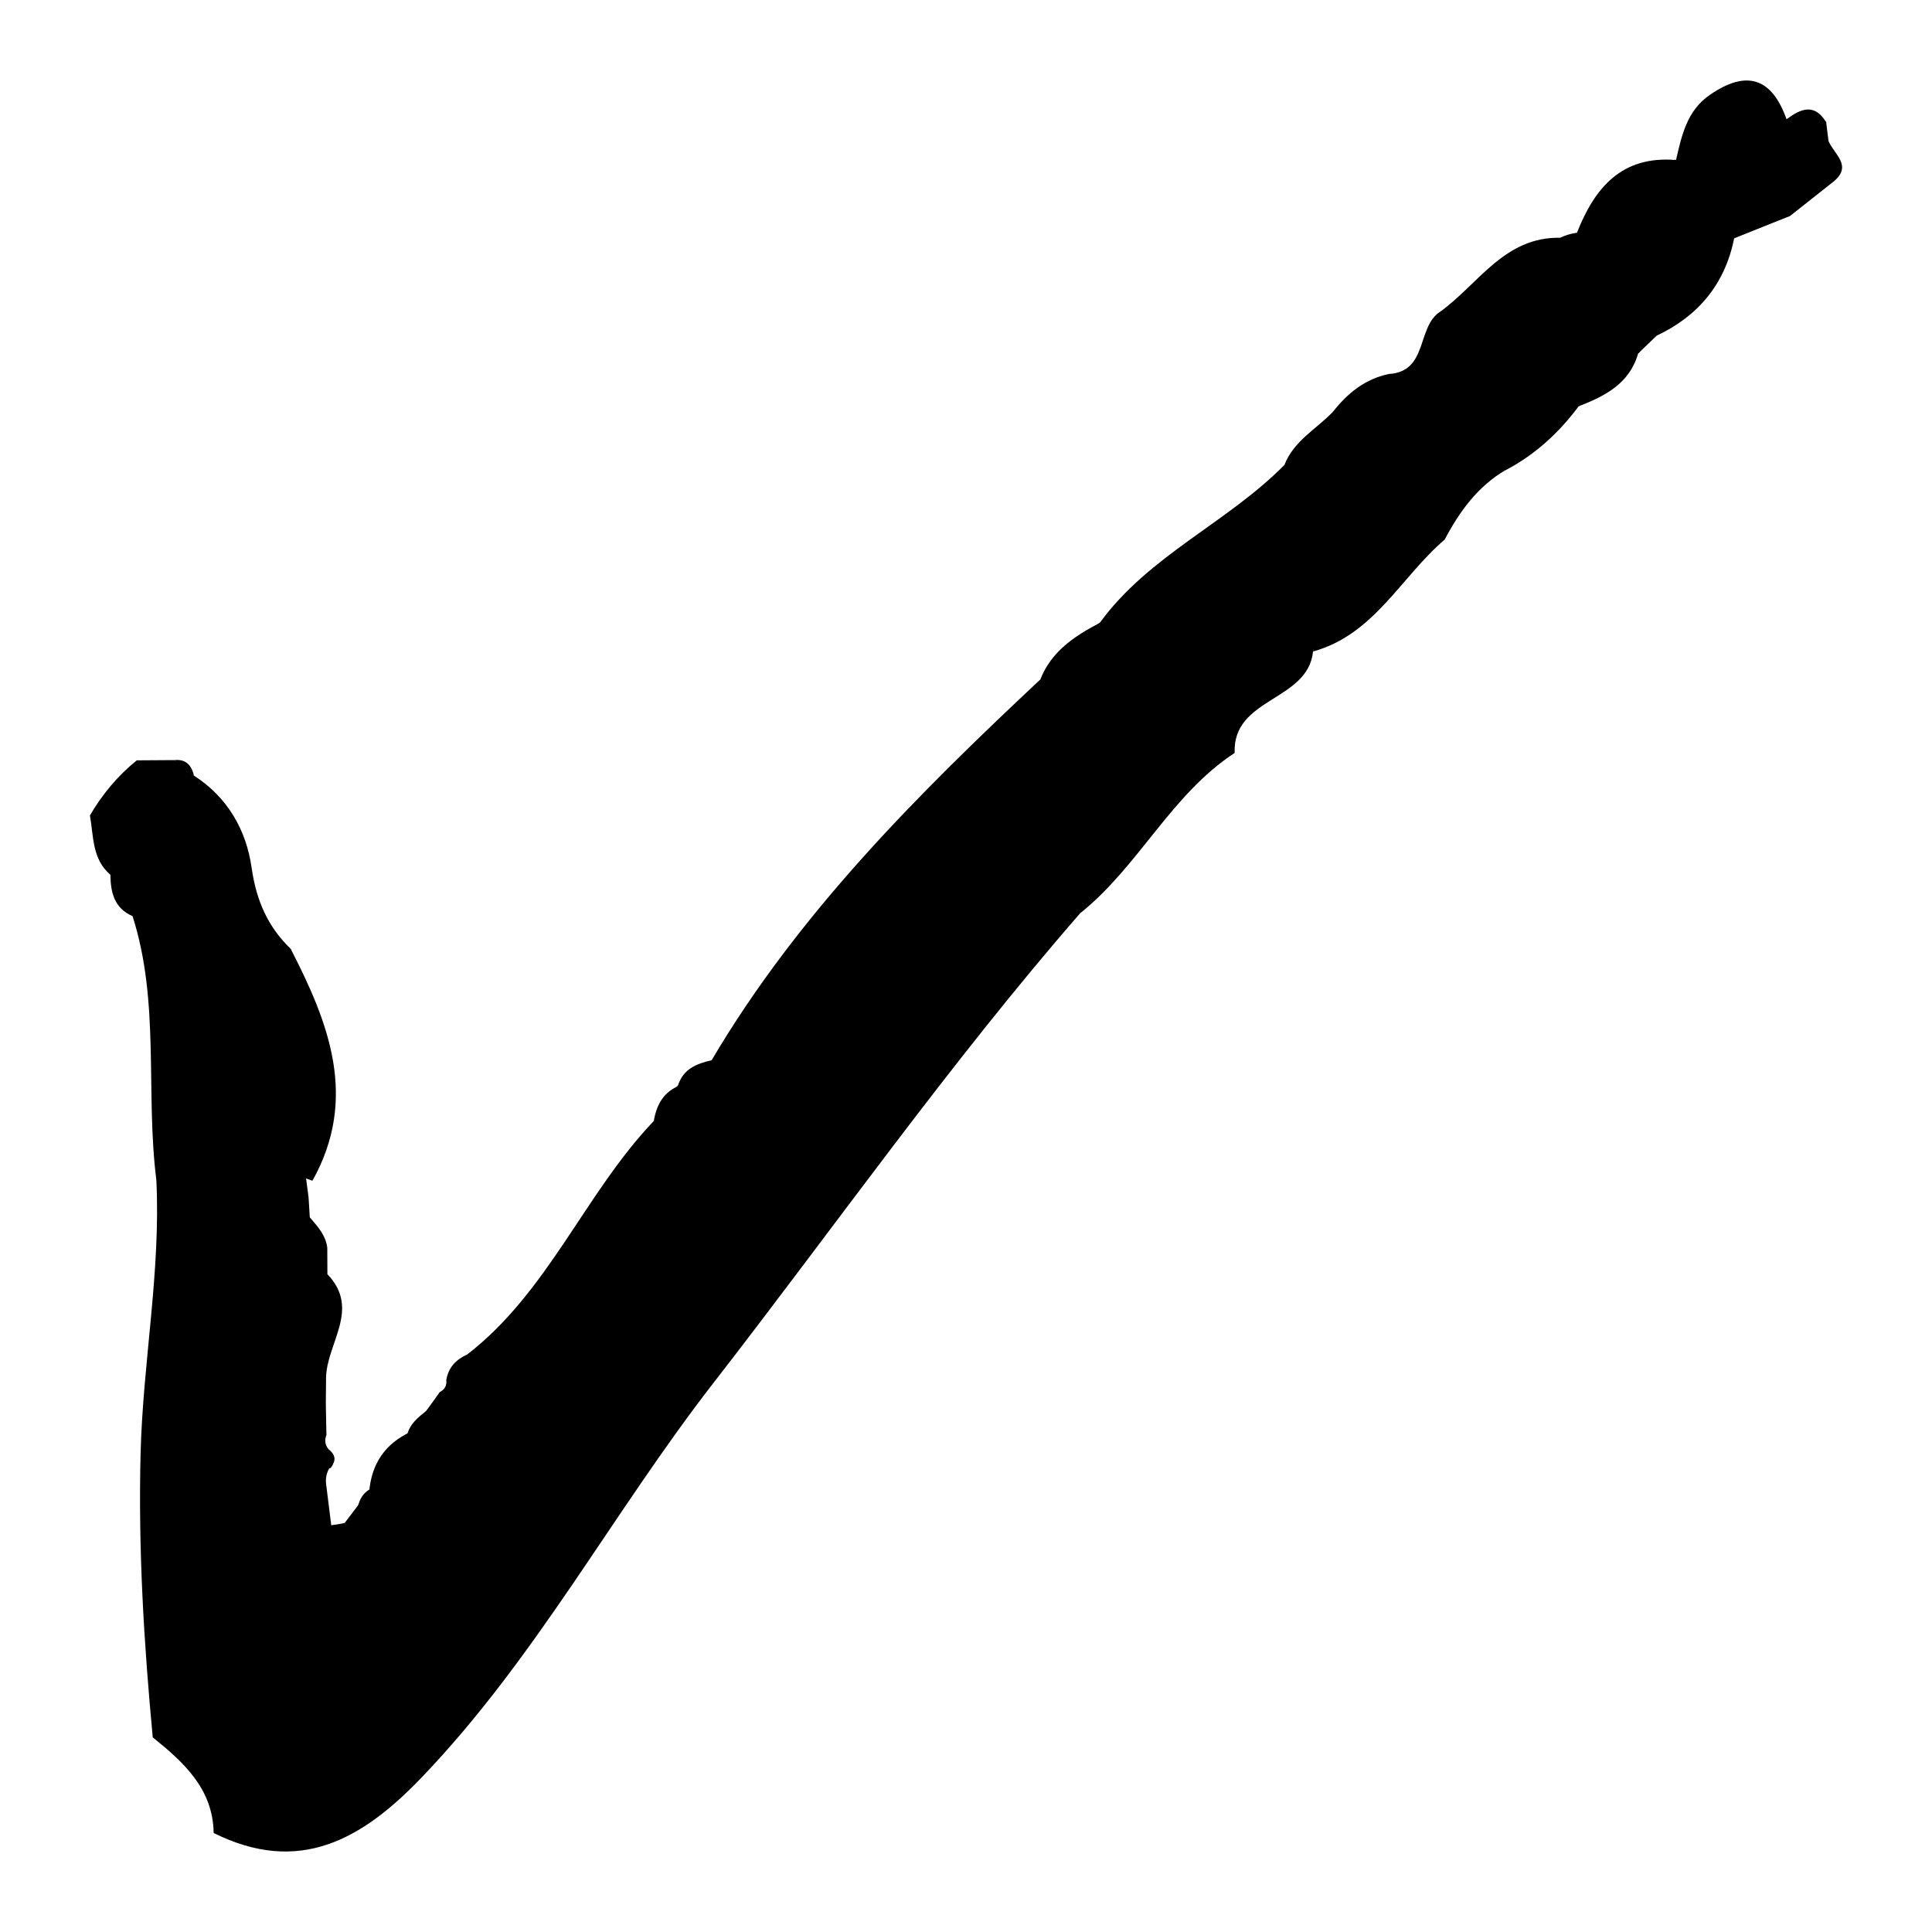<?xml version="1.0" encoding="utf-8"?>
<!-- Designed by Vexels.com - 2020 All Rights Reserved - https://vexels.com/terms-and-conditions/  -->
<svg version="1.1" id="Capa_1" xmlns="http://www.w3.org/2000/svg" xmlns:xlink="http://www.w3.org/1999/xlink" x="0px" y="0px"
	 viewBox="0 0 1200 1200" enable-background="new 0 0 1200 1200" xml:space="preserve">
<g>
	<path d="M441.997,658.543c53.797-91.149,127.757-164.901,204.176-236.531c19.821-3.625,26.447-21.032,36.462-34.897l0.552-0.374
		c23.634-15.982,47.235-20.532,65.993,5.91c18.664,26.309,12.214,51.221-9.357,73.126c-8.265,3.758-15.221,8.756-14.822,19.548
		c-0.344,39.083-50.079,45.369-54.079,81.888c-81.203,93.261-152.221,194.434-227.941,291.957
		c-62.366,80.324-110.288,171.102-181.32,245.086c-36.868,38.401-75.89,60.631-128.948,34.249
		c-0.463-27.54-18.575-43.845-37.838-59.42c-5.497-58.416-9.013-116.458-7.575-175.641c1.388-57.097,12.605-113.385,9.817-170.458
		c18.992-29.615,38.35-57.584,73.074-16.248c4.943,12.908,8.122,26.472,13.48,39.263c3.823,20.677,7.183,41.49,14.67,61.317
		c-0.217,13.133-1.482,26.377,4.179,38.878c-0.049,5.272-0.098,10.544-0.147,15.815c-2.326,6.491-3.367,12.956,0.381,19.327
		c-1.302,3.191-0.868,6.127,1.302,8.805c3.207,2.546,4.335,5.162,3.388,7.848c-0.959,2.721-1.951,4.083-2.982,4.083
		c-1.768,3.171-2.385,6.551-1.851,10.142c-3.063,5.965-4.419,12.62-7.516,18.58c-4.604,8.658-3.721,17.352-0.196,26.078
		c1.75,4.268,2.921,8.672,3.431,13.256c0.348,7.408-2.649,13.22-8.415,17.71c-5.52,6.108-8.536,12.843-5.357,20.788
		c-0.088-0.357,2.316,2.918,2.031,2.836c-0.285-0.081-2.657-3.222-2.684-3.64c-0.028-0.418-1.411-4.866-1.437-5.214
		c0.375-7.281,4.813-11.901,9.334-16.613c5.899-5.111,7.65-11.526,6.53-18.875c-0.792-4.438-1.239-8.955-1.407-13.485
		c1.761-4.299,4.734-7.492,8.914-9.563c7.105-1.433,12.408-5.141,15.209-12.025c1.091-6.804,2.169-13.607,9.13-17.306l-0.823,1.272
		c6.568-13.542,12.399-27.598,25.509-36.581l-1.936,1.747c1.586-6.702,6.558-10.715,11.636-14.643l-0.393,0.591
		c3.363-3.956,6.381-8.162,9.104-12.581c2.99-1.541,4.302-3.984,3.935-7.327c1.228-7.854,6.012-12.808,13.016-15.95
		c50.384-38.921,72.976-100.039,115.838-144.967c21.326-5.602,22.94,7.305,21.734,22.487c0.138-0.503-1.615,4.089-1.303,3.599
		c0.312-0.49,2.38,2.677,2.797,1.844c-1.071-3.532-1.169-6.281,0.356-9.551c3.524-15.111-17.753-23.796-9.272-39.691l0.852-1.007
		c1.566-4.214,4.597-6.366,8.96-6.456c4.289,1.225,7.118-0.372,8.403-4.749C438.642,662.819,441.997,658.543,441.997,658.543z"/>
	<path d="M155.316,732.711c-10.895-8.875-20.782-24.868-33.571-0.834c-5.663,10.643-16.17,4.064-24.629,1.109
		c-6.876-54.477,2.38-110.409-14.789-163.958c-1.206-5.344-3.764-10.709,0.117-15.846c1.769-2.469,4.296-4.087,7.109-4.664
		c-0.339,0.065,3.47-0.81,3.091-0.765s2.548,1.212,2.162,1.241c-0.385,0.028-0.246-2.447-0.691-2.397
		c-0.445,0.05-2.453,1.525-2.864,1.533c-0.411,0.008-3.604,0.206-3.962,0.268c-0.359,0.062-4.851,0.53-4.851,0.53
		s-4.461-0.705-4.652-0.759c-3.172-1.697-6.18-3.29-9.214-4.834c-11.479-9.793-10.396-23.918-12.722-36.868
		c7.705-13.101,17.238-24.648,29.106-34.209c7.807-0.05,15.613-0.099,23.42-0.149c4.504,2.648,8.549,5.871,12.134,9.672
		c20.883,13.417,32.466,33.868,35.764,57.094c2.87,20.206,9.91,36.607,24.248,50.424c11.1,47.409,27.994,94.274,13.544,144.084
		l-3.955-1.455C178.764,743.348,167.116,741.433,155.316,732.711z"/>
	<path d="M670.921,567.213c0.15-20.946,10.631-36.909,24.697-51.135c12.719-12.862,21.045-27.854,22.467-46.204l-0.045,0.05
		c23.768-55.745,16.923-72.082-34.853-83.184c30.387-41.807,79.223-62.049,114.615-98.005c8.381-2.478,16.447-5.956,25.006-7.861
		c5.895,0.128,11.444,1.586,16.649,4.344c49.689,35.014,49.721,38.924,13.778,84.69c-10.966,13.962-32.609,15.251-37.682,34.753
		c-3.203,31.062-50.045,28.409-48.69,62.992C727.315,493.551,707.258,538.222,670.921,567.213z"/>
	<path d="M825.774,290.641c-9.324-0.635-18.648-1.27-27.972-1.905c5.737-14.867,19.747-22.18,30.04-32.889
		c27.762-17.203,56.331-15.246,85.315-3.598c15.762,8.618,26.718,19.884,21.952,39.812l0.136-0.163
		c-25.427,3.211-32.539,22.474-37.925,43.25c-27.222,23.202-43.718,59.018-81.765,69.504c2.127-18.338,16.884-29.725,26.296-43.37
		c19.323-28.013,15.257-46.408-15.175-60.044c3.947-2.708,5.125-5.176,3.548-7.419C828.736,291.705,827.259,290.641,825.774,290.641
		z"/>
	<path d="M1077.137,148.017c-5.74,28.39-22.2,48.244-48.198,60.504c-7.238-1.861-13.983-5.154-21.155-7.286
		c-4.902-1.395-9.568-3.295-14.006-5.81c-6.366-4.461-12.877-8.699-18.181-14.497c-2.978-4.485-4.729-9.395-5.446-14.707
		c0.168-8.502,5.482-14.773,9.334-21.674c11.011-27.981,27.849-48.026,61.519-45.143c0,0,5.701,0.222,5.725,0.227
		c3.974,0.315,7.715,1.365,11.322,3.183c1.9,0.859,3.725,1.688,5.639,2.532c1.977,0.846,3.865,1.678,5.848,2.536
		c3.775,2.445,6.987,5.376,9.796,8.854c3.814,5.999,6.162,12.345,5.409,19.565C1083.01,140.735,1080.467,144.634,1077.137,148.017z"
		/>
	<path d="M935.108,292.062c-8.737-8.986-17.473-17.973-26.21-26.959c-8.902-20.074-43.73-3.685-46.186-32.825
		c24.427-1.511,17.06-29.145,31.765-38.645c7.515-3.227,15.079-6.312,23.161-7.911c5.558,0.042,10.805,1.322,15.767,3.822
		c6.745,4.835,13.591,9.514,20.578,14.008c16.423,12.142,46.448,16.914,26.583,48.789
		C968.255,268.831,953.442,282.46,935.108,292.062z"/>
	<path d="M921.903,195.128c-9.142-0.498-18.284-0.996-27.425-1.495c23.75-17.073,39.83-46.574,74.498-45.957
		c6.433,4.298,5.83,11.327,6.878,17.721c2.041,6.564,5.221,12.404,10.626,16.869c3.813,2.635,7.884,4.699,12.305,6.124
		c4.662,0.535,9.304,0.988,13.98,1.352c4.493,1.973,7.732,5.143,9.538,9.732c0.62,7.243,0.327,14.252-4.823,20.094
		c-5.396,18.701-20.535,26.435-36.913,32.773c-8.32-21.541-32.245-21.361-47.092-33.817c0.63-3.153,0.901-6.337,0.811-9.55
		c-0.593-3.306-2.209-6.001-4.843-8.085C926.366,199.707,923.852,197.787,921.903,195.128z"/>
	<path d="M1134.274,75.895c0.476,3.876,0.951,7.75,1.428,11.626c-2.896,6.992-4.811,14.486-10.309,20.13
		c-7.922,6.871-17.355,9.016-27.523,8.721c-4.738-0.12-9.512-0.307-14.242-0.549c-2.289-0.37-4.621-0.743-6.913-1.104
		c-4.404-1.279-8.903-2.33-13.429-3.14c-4.516-0.581-8.862-1.834-12.969-3.848c-3.665-2.643-7.092-5.585-10.267-8.821
		c0,0,0.957,0.495,0.956,0.495c3.556-15.314,6.703-30.644,21.096-40.541c22.684-15.599,38.357-10.657,47.557,15.206
		C1118.245,69.531,1126.596,68.183,1134.274,75.895z"/>
	<path d="M194.066,733.384c4.875-48.91-16.889-95.318-13.544-144.084C204.346,635.514,222.621,682.249,194.066,733.384z"/>
	<path d="M192.849,816.254c-8.767-8.029-17.029-16.712-26.397-23.964c-27.426-21.227-6.696-26.359,10.565-32.877
		c1.013-2.131,2.027-4.262,3.041-6.393c4.799-1.746,8.918-0.732,12.358,3.042l0.348,0.439c4.742,5.52,9.646,10.949,10.521,18.649
		c0.022,5.426,0.045,10.852,0.067,16.278C197.695,798.791,202.062,810.394,192.849,816.254z"/>
	<path d="M682.634,387.115c7.978,13.065,15.956,26.13,28.033,45.91c-25.063-4.28-44.779-7.647-64.495-11.014
		C652.941,404.755,667.127,395.245,682.634,387.115z"/>
	<path d="M862.712,232.278c10.997,3.854,21.801,8.451,33.043,11.358c12.039,3.114,15.951,9.929,13.146,21.478
		c-26.591-6.874-53.105-14.379-81.061-9.267C836.942,244.26,847.853,235.35,862.712,232.278z"/>
	<path d="M430.889,745.075c-8.275-16.257-16.55-32.515-24.826-48.773c1.612-9.225,5.319-17.042,14.312-21.312
		c11.829,17.494,41.181,31.656,10.875,57.163c3.396,2.97,4.472,5.873,3.234,8.713C433.264,743.67,432.067,745.075,430.889,745.075z"
		/>
	<path d="M1086.4,90.335c12.669,3.584,25.337,7.168,38.006,10.754c7.449,0.735,12.285,4.571,14.164,11.921
		c-8.918,7.049-17.837,14.097-26.756,21.147c-10.413-3.666-21.637-5.371-30.572-12.622c-6.616-5.951-10.364-12.808-6.948-21.933
		l5.688-1.439C1081.17,94.775,1083.31,92.166,1086.4,90.335z"/>
	<path d="M192.849,816.254c2.423-8.731,0.538-19.284,10.503-24.825c21.017,21.862-0.81,43.175-0.832,64.767
		C189.88,845.161,197.41,829.245,192.849,816.254z"/>
	<path d="M897.319,335.148c0.139-25.371,9.237-42.891,37.922-43.251C917.822,302.125,906.5,317.697,897.319,335.148z"/>
	<path d="M1088.589,111.394c10.667,4.604,18.371,12.229,23.224,22.762c-11.559,4.621-23.118,9.241-34.676,13.862
		c-0.618-4.734-1.237-9.468-1.855-14.202C1076.262,124.292,1080.823,116.892,1088.589,111.394z"/>
	<path d="M204.609,962.749c0.529,2.997,0.264,5.922-0.794,8.776c-4.056,6.324-7.732,5.818-11.079-0.616l0.858,0.046
		c-11.193-11.073-11.038-22.868-2.238-35.211c3.752-4.509,7.504-9.017,11.255-13.527c1.041,8.376,2.084,16.751,3.126,25.127
		C212.054,952.969,211.68,958.104,204.609,962.749z"/>
	<path d="M254.863,889.432c-4.578,14.928-12.936,27.222-25.509,36.579C230.936,908.995,239.281,896.692,254.863,889.432z"/>
	<path d="M155.316,732.711c11.598-0.26,23.197-0.521,34.795-0.781c0.52,3.98,1.04,7.96,1.56,11.94
		c-2.386,4.299-5.524,7.953-9.413,10.96c-1.735,1.518-3.47,3.035-5.224,4.568C169.783,750.513,162.549,741.612,155.316,732.711z"/>
	<path d="M96.825,553.305c-4.832,5.241-9.665,10.483-14.498,15.724c-11.368-4.935-13.635-14.739-13.755-25.693
		c9.722-0.242,19.444-0.485,29.166-0.728C105.096,546.828,104.792,550.393,96.825,553.305z"/>
	<path d="M1017.481,219.569c-0.569-7.82-1.139-15.64-1.709-23.46c-7.359-5.297-6.67-9.16,2.064-11.593
		c7.909,6.057,8.702,15.403,11.103,24.006C1025.119,212.204,1021.3,215.886,1017.481,219.569z"/>
	<path d="M1138.569,113.009c-4.721-3.984-9.442-7.968-14.163-11.936c3.765-4.507,7.531-9.029,11.295-13.552
		C1138.997,95.754,1151.145,102.991,1138.569,113.009z"/>
	<path d="M1134.274,75.895c-8.202-0.607-16.403-1.214-24.61-1.823C1118.391,67.576,1126.917,63.847,1134.274,75.895z"/>
	<path d="M969.512,171.519c-0.179-7.949-0.357-15.898-0.536-23.845c3.348-1.568,6.853-2.606,10.513-3.12
		c1.083,8.308,2.17,16.623,3.257,24.938c-1.976,1.842-3.951,3.684-5.925,5.526C974.384,173.851,971.947,172.685,969.512,171.519z"/>
	<path d="M443.144,673.014c-7.305,0.322-14.61,0.646-21.916,0.968c3.214-10.132,11.566-13.358,20.769-15.439
		c0.353,4.853,0.706,9.707,1.059,14.56L443.144,673.014z"/>
	<path d="M230.177,924.741c-1.66,7.445-3.321,14.892-4.98,22.337c-2.074,1.935-4.149,3.87-6.223,5.804
		c-1.62-2.328-3.24-4.657-4.86-6.985C219.468,938.845,224.823,931.793,230.177,924.741z"/>
	<path d="M120.51,481.782c-4.045-3.224-8.089-6.448-12.134-9.672C115.581,471.372,118.951,475.441,120.51,481.782z"/>
	<path d="M182.258,754.829c3.138-3.652,6.277-7.305,9.414-10.958c0.247,4.062,0.495,8.127,0.743,12.191
		C189.031,755.643,185.645,755.232,182.258,754.829z"/>
	<path d="M203.285,775.15c-3.507-6.216-7.014-12.433-10.521-18.649C196.271,762.717,199.778,768.933,203.285,775.15z"/>
	<path d="M290.226,841.269c-4.338,5.315-8.676,10.63-13.015,15.947C281.549,851.903,285.888,846.586,290.226,841.269z"/>
	<path d="M273.274,864.546c0.187,6.523-3.288,10.396-9.103,12.579C267.205,872.934,270.24,868.74,273.274,864.546z"/>
	<path d="M202.753,891.338c-8.326-6.274-8.292-12.711-0.378-19.314C202.499,878.454,202.626,884.896,202.753,891.338z"/>
	<path d="M264.563,876.536c-0.776,7.335-4.604,12.247-11.629,14.634C256.805,886.298,260.684,881.417,264.563,876.536z"/>
	<path d="M204.461,912.074c-0.135-3.977-0.27-7.954-0.406-11.931C204.19,904.12,204.326,908.097,204.461,912.074z"/>
	<path d="M204.609,962.749c0.366-5.131,0.733-10.261,1.113-15.398c2.84-0.328,5.639-0.801,8.402-1.439
		c-0.011-0.015,1.642,1.829,1.642,1.829c3.781,2.413,4.959,4.685,3.549,6.828c-1.36,2.065-2.712,3.103-4.075,3.103
		C212.207,960.434,208.664,962.127,204.609,962.749z"/>
	<path d="M191.875,1031.721c4.29,0.066,8.581,0.132,12.871,0.198c7.285,6.836,14.635,7.365,22.065,0.231
		c8.738,9.504,24.478,23.272-1.297,25.966c-17.358,1.815-38.748,2.846-55.677-9.8c3.62-11.53,16.41-9.578,22.331-16.854
		L191.875,1031.721z"/>
	<path d="M588.411,580.903c-1.836,9.26-7.826,13.356-16.814,11.89c-6.191-1.01-11.24-5.42-10.719-11.93
		c0.775-9.689,8.086-12.851,16.788-11.82C584.094,569.805,587.945,574.115,588.411,580.903z"/>
	<path d="M191.945,995.696c-0.022,12.008-0.044,24.015-0.068,36.023c-0.002,0.001,0.29-0.254,0.291-0.255
		c-3.367-1.67-6.981-2.979-10.057-5.076c-8.752-5.965-25.205-8.635-20.304-22.46c4.208-11.873,19.601-6.755,30.32-8.053
		L191.945,995.696z"/>
	<path d="M192.737,970.909c3.701,0.058,7.394,0.263,11.078,0.616c8.797,5.871,17.594,11.741,27.283,18.207
		c-13.502,9.436-26.714,4.771-39.152,5.965c-0.001-0.001,0.179,0.175,0.18,0.177C192.331,987.553,192.534,979.231,192.737,970.909z"
		/>
	<path d="M191.356,935.744c0.745,11.738,1.49,23.474,2.237,35.212C176.919,960.23,165.594,949.165,191.356,935.744z"/>
	<path d="M480.005,686.303c0.749,2.798,1.49,5.598,2.231,8.399c-1.562,0.271-4.362,1.051-4.491,0.735
		c-1.09-2.657-1.692-5.513-2.441-8.31C476.868,686.853,478.433,686.579,480.005,686.303z"/>
	<path d="M455.192,744.537c3.422,3.558,6.845,7.116,10.267,10.673c-11.29,4.876-7.35-6.444-10.677-10.036L455.192,744.537z"/>
	<path d="M430.889,745.075c0.12-4.302,0.24-8.605,0.362-12.915c7.98,4.123,15.96,8.253,23.94,12.38
		c0.001-0.003-0.401,0.624-0.405,0.629C446.806,748.058,438.836,749.289,430.889,745.075z"/>
	<path d="M226.812,1032.15c-7.472,11-14.802,8.489-22.066-0.231C212.101,1031.996,219.457,1032.073,226.812,1032.15z"/>
	<path d="M718.084,469.874c0,0-0.044,0.05-0.045,0.05L718.084,469.874z"/>
	<path d="M443.056,673.103c0,0,0.087-0.088,0.088-0.089L443.056,673.103z"/>
	<path d="M215.24,957.672c-0.258-3.332-0.081-6.641,0.529-9.929c3.109-0.686,6.253-0.907,9.429-0.664
		C225.774,954.27,221.922,957.301,215.24,957.672z"/>
	<path d="M122.269,576.034c-4.63-7.511-9.26-15.022-13.89-22.533c-3.682-1.909-5.127-4.13-4.349-6.666
		c0.827-2.689,1.773-4.035,2.85-4.034c4.655-0.422,9.31-0.844,13.965-1.266l-0.433-0.436c3.683,8.556,7.366,17.112,11.049,25.669
		C128.163,569.623,125.099,572.713,122.269,576.034z"/>
	<path d="M120.845,541.535c0,0-0.433-0.429-0.433-0.433C120.413,541.099,120.845,541.535,120.845,541.535z"/>
	<path d="M106.88,542.8c0.623,3.55,1.123,7.117,1.499,10.701c0-0.001-5.783,0.039-5.783,0.039s-5.778-0.231-5.774-0.234
		c0.033-3.596,0.331-7.168,0.907-10.707C100.792,542.391,103.839,542.455,106.88,542.8z"/>
	<path d="M122.269,576.034c3.067-3.094,6.134-6.189,9.197-9.274C128.397,569.856,125.333,572.945,122.269,576.034z"/>
	<path d="M825.774,290.641c5.58,1.875,14.515-2.475,15.052,7.767c0.037,0.697-9.223,1.882-14.154,2.835
		C826.163,297.724,825.862,294.192,825.774,290.641z"/>
	<path d="M873.679,278.992c-1.844-0.565-3.689-1.13-5.533-1.695c1.88,0.53,3.76,1.061,5.641,1.591L873.679,278.992z"/>
	<path d="M873.787,278.888c0,0-0.11,0.104-0.109,0.104C873.679,278.992,873.787,278.888,873.787,278.888z"/>
	<path d="M1088.589,111.394c-1.28,9.346-6.144,16.57-13.3,22.432c-3.69-3.686-7.372-7.361-11.055-11.036
		c-6.884-8.125-6.448-15.875,1.189-23.258c2.958,0.134,5.917,0.158,8.873,0.069C1079.059,103.532,1083.824,107.463,1088.589,111.394
		z"/>
	<path d="M1017.836,184.516c-0.74,3.848-1.421,7.706-2.054,11.584c-4.45,0.203-8.89,0.397-13.33,0.591
		c-6.791,4.792-13.583,4.779-20.376,0.005l-1.534-4.685c-5.742-6.763-7.142-13.538-0.059-20.338c0,0,2.228-2.147,2.246-2.164
		c4.329,1.308,8.64,2.633,12.952,3.959c3.237,3.488,6.694,6.743,10.369,9.765C1009.999,183.466,1013.928,183.893,1017.836,184.516z"
		/>
	<path d="M1065.423,99.532c-0.393,7.756-0.786,15.512-1.184,23.263c-4.061,4.761-8.116,9.528-12.172,14.295
		c-9.587,2.544-13.617-1.73-13.547-11.036c1.168-5.712,2.336-11.422,3.504-17.134c3.019-2.437,5.664-5.229,7.933-8.377
		C1055.113,100.206,1060.268,99.869,1065.423,99.532z"/>
	<path d="M1038.52,126.054c4.522,3.671,9.044,7.341,13.557,11.024C1041.558,140.767,1033.124,141.894,1038.52,126.054z"/>
	<path d="M1006.049,183.233c-3.464-3.261-6.929-6.521-10.381-9.774C999.136,176.723,1002.593,179.978,1006.049,183.233z"/>
	<path d="M956.937,194.343c5.196,20.685-7.889,23.644-23.463,24.185c-3.456-4.043-6.915-8.083-10.373-12.122
		c1.984-3.548,4.944-5.831,8.88-6.85c4.796-3.12,9.115-6.998,14.532-9.129C950.639,190.001,954.113,191.306,956.937,194.343z"/>
	<path d="M933.01,207.042c-3.312-0.241-6.625-0.452-9.924-0.632c-0.943-3.705-1.345-7.464-1.188-11.282
		c3.627,0.034,7.248,0.099,10.868,0.195c1.934,1.914,3.868,3.828,5.806,5.742C936.72,203.057,934.865,205.05,933.01,207.042z"/>
	<path d="M980.483,171.674c0.02,6.784,0.04,13.568,0.06,20.344c-7.583-4.739-9.833-12.34-11.033-20.502
		C973.172,171.32,976.829,171.371,980.483,171.674z"/>
	<path d="M956.937,194.343c-3.863,0.135-7.717,0.398-11.563,0.789c-4.064,4.84-7.967,4.712-11.709-0.379c0,0-0.897,0.57-0.898,0.57
		C940.544,188.14,948.626,188.432,956.937,194.343z"/>
	<path d="M982.076,196.696c6.801-0.006,13.601-0.012,20.389-0.011C995.662,202.559,988.87,202.162,982.076,196.696z"/>
	<path d="M1086.4,90.335c-1.866,2.836-4.009,5.448-6.425,7.83C1080.497,94.211,1082.637,91.602,1086.4,90.335z"/>
	<path d="M933.664,194.752c3.904,0.071,7.806,0.198,11.708,0.379c-4.12,3.97-8.239,7.941-12.361,11.911
		C933.228,202.946,933.446,198.849,933.664,194.752z"/>
</g>
</svg>
